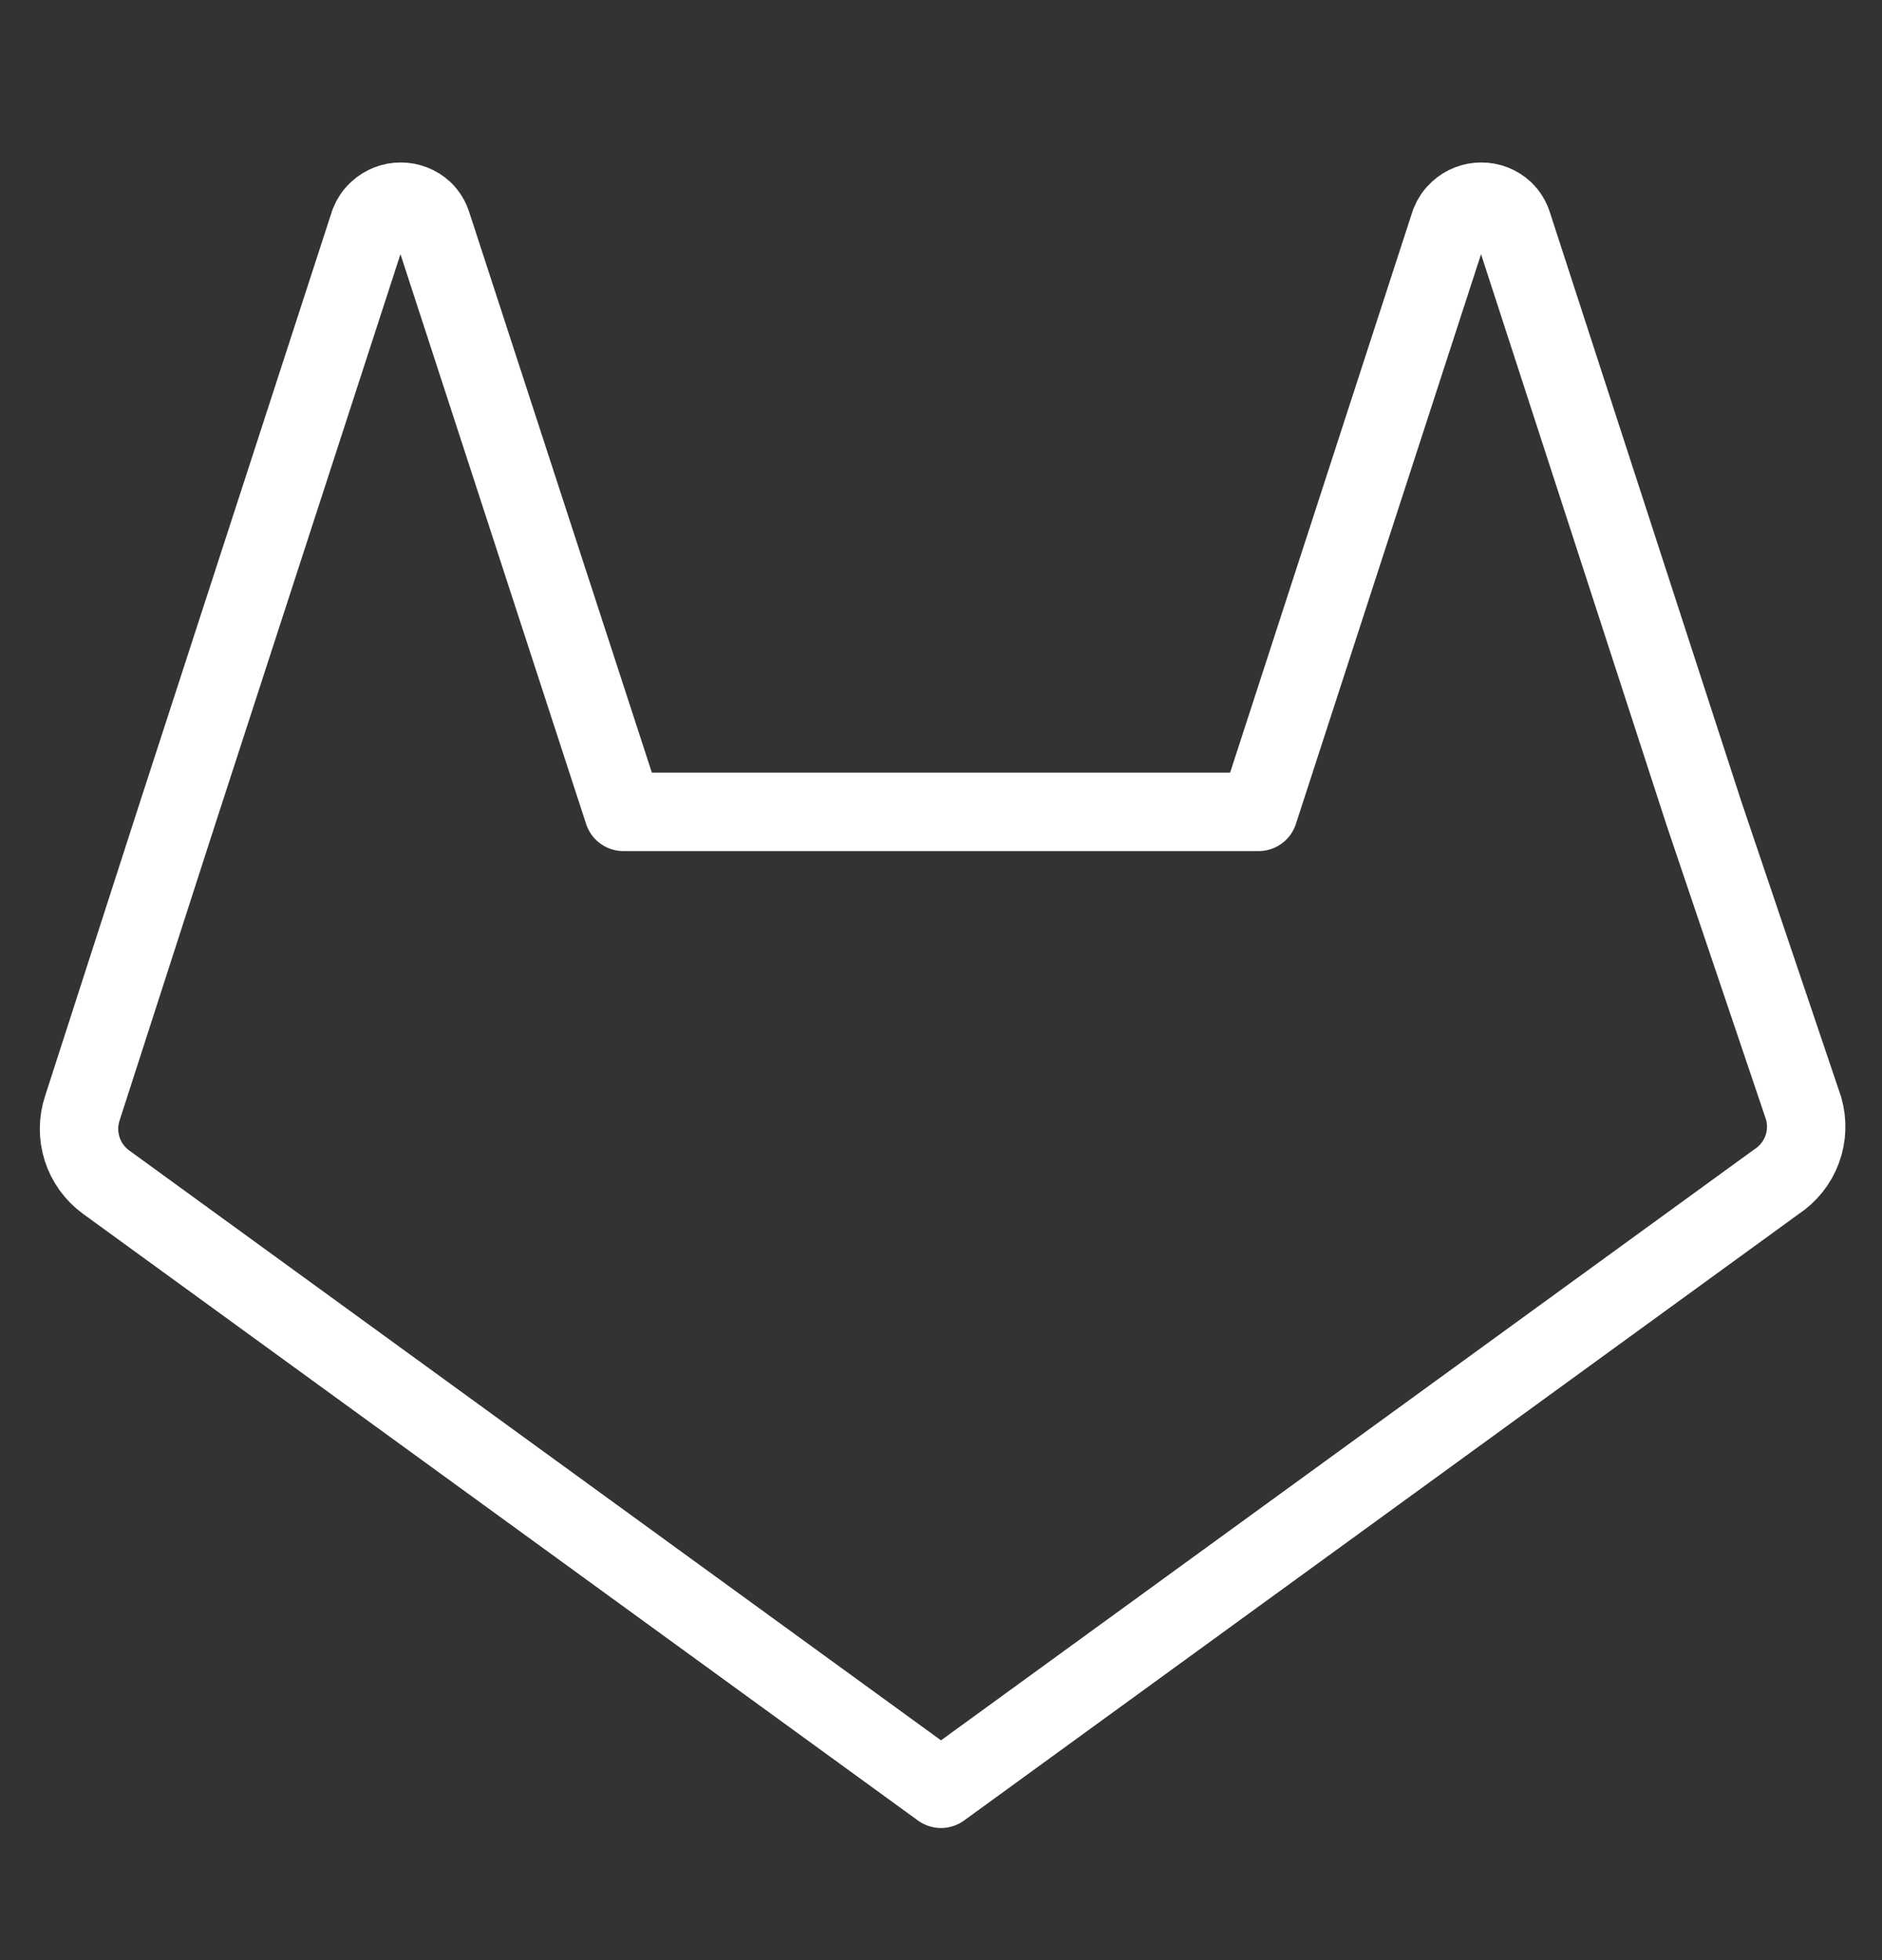 <svg width="24" height="25" viewBox="0 0 24 25" fill="none" xmlns="http://www.w3.org/2000/svg">
<rect x="0" y="0" width="24" height="25" fill="#333333" stroke="none"/>
<path d="M22.65 15.075L12 22.815L1.35 15.075C1.207 14.97 1.101 14.822 1.047 14.653C0.994 14.484 0.994 14.303 1.05 14.135L2.27 10.355L4.71 2.845C4.734 2.783 4.771 2.729 4.82 2.685C4.899 2.612 5.003 2.572 5.11 2.572C5.217 2.572 5.321 2.612 5.4 2.685C5.451 2.734 5.489 2.796 5.51 2.865L7.95 10.355H16.05L18.49 2.845C18.514 2.783 18.551 2.729 18.6 2.685C18.679 2.612 18.783 2.572 18.89 2.572C18.997 2.572 19.101 2.612 19.18 2.685C19.231 2.734 19.269 2.796 19.29 2.865L21.73 10.375L23 14.135C23.05 14.308 23.044 14.493 22.981 14.662C22.918 14.832 22.802 14.976 22.65 15.075V15.075Z" stroke="white" stroke-linecap="round" stroke-linejoin="round"/>
</svg>
